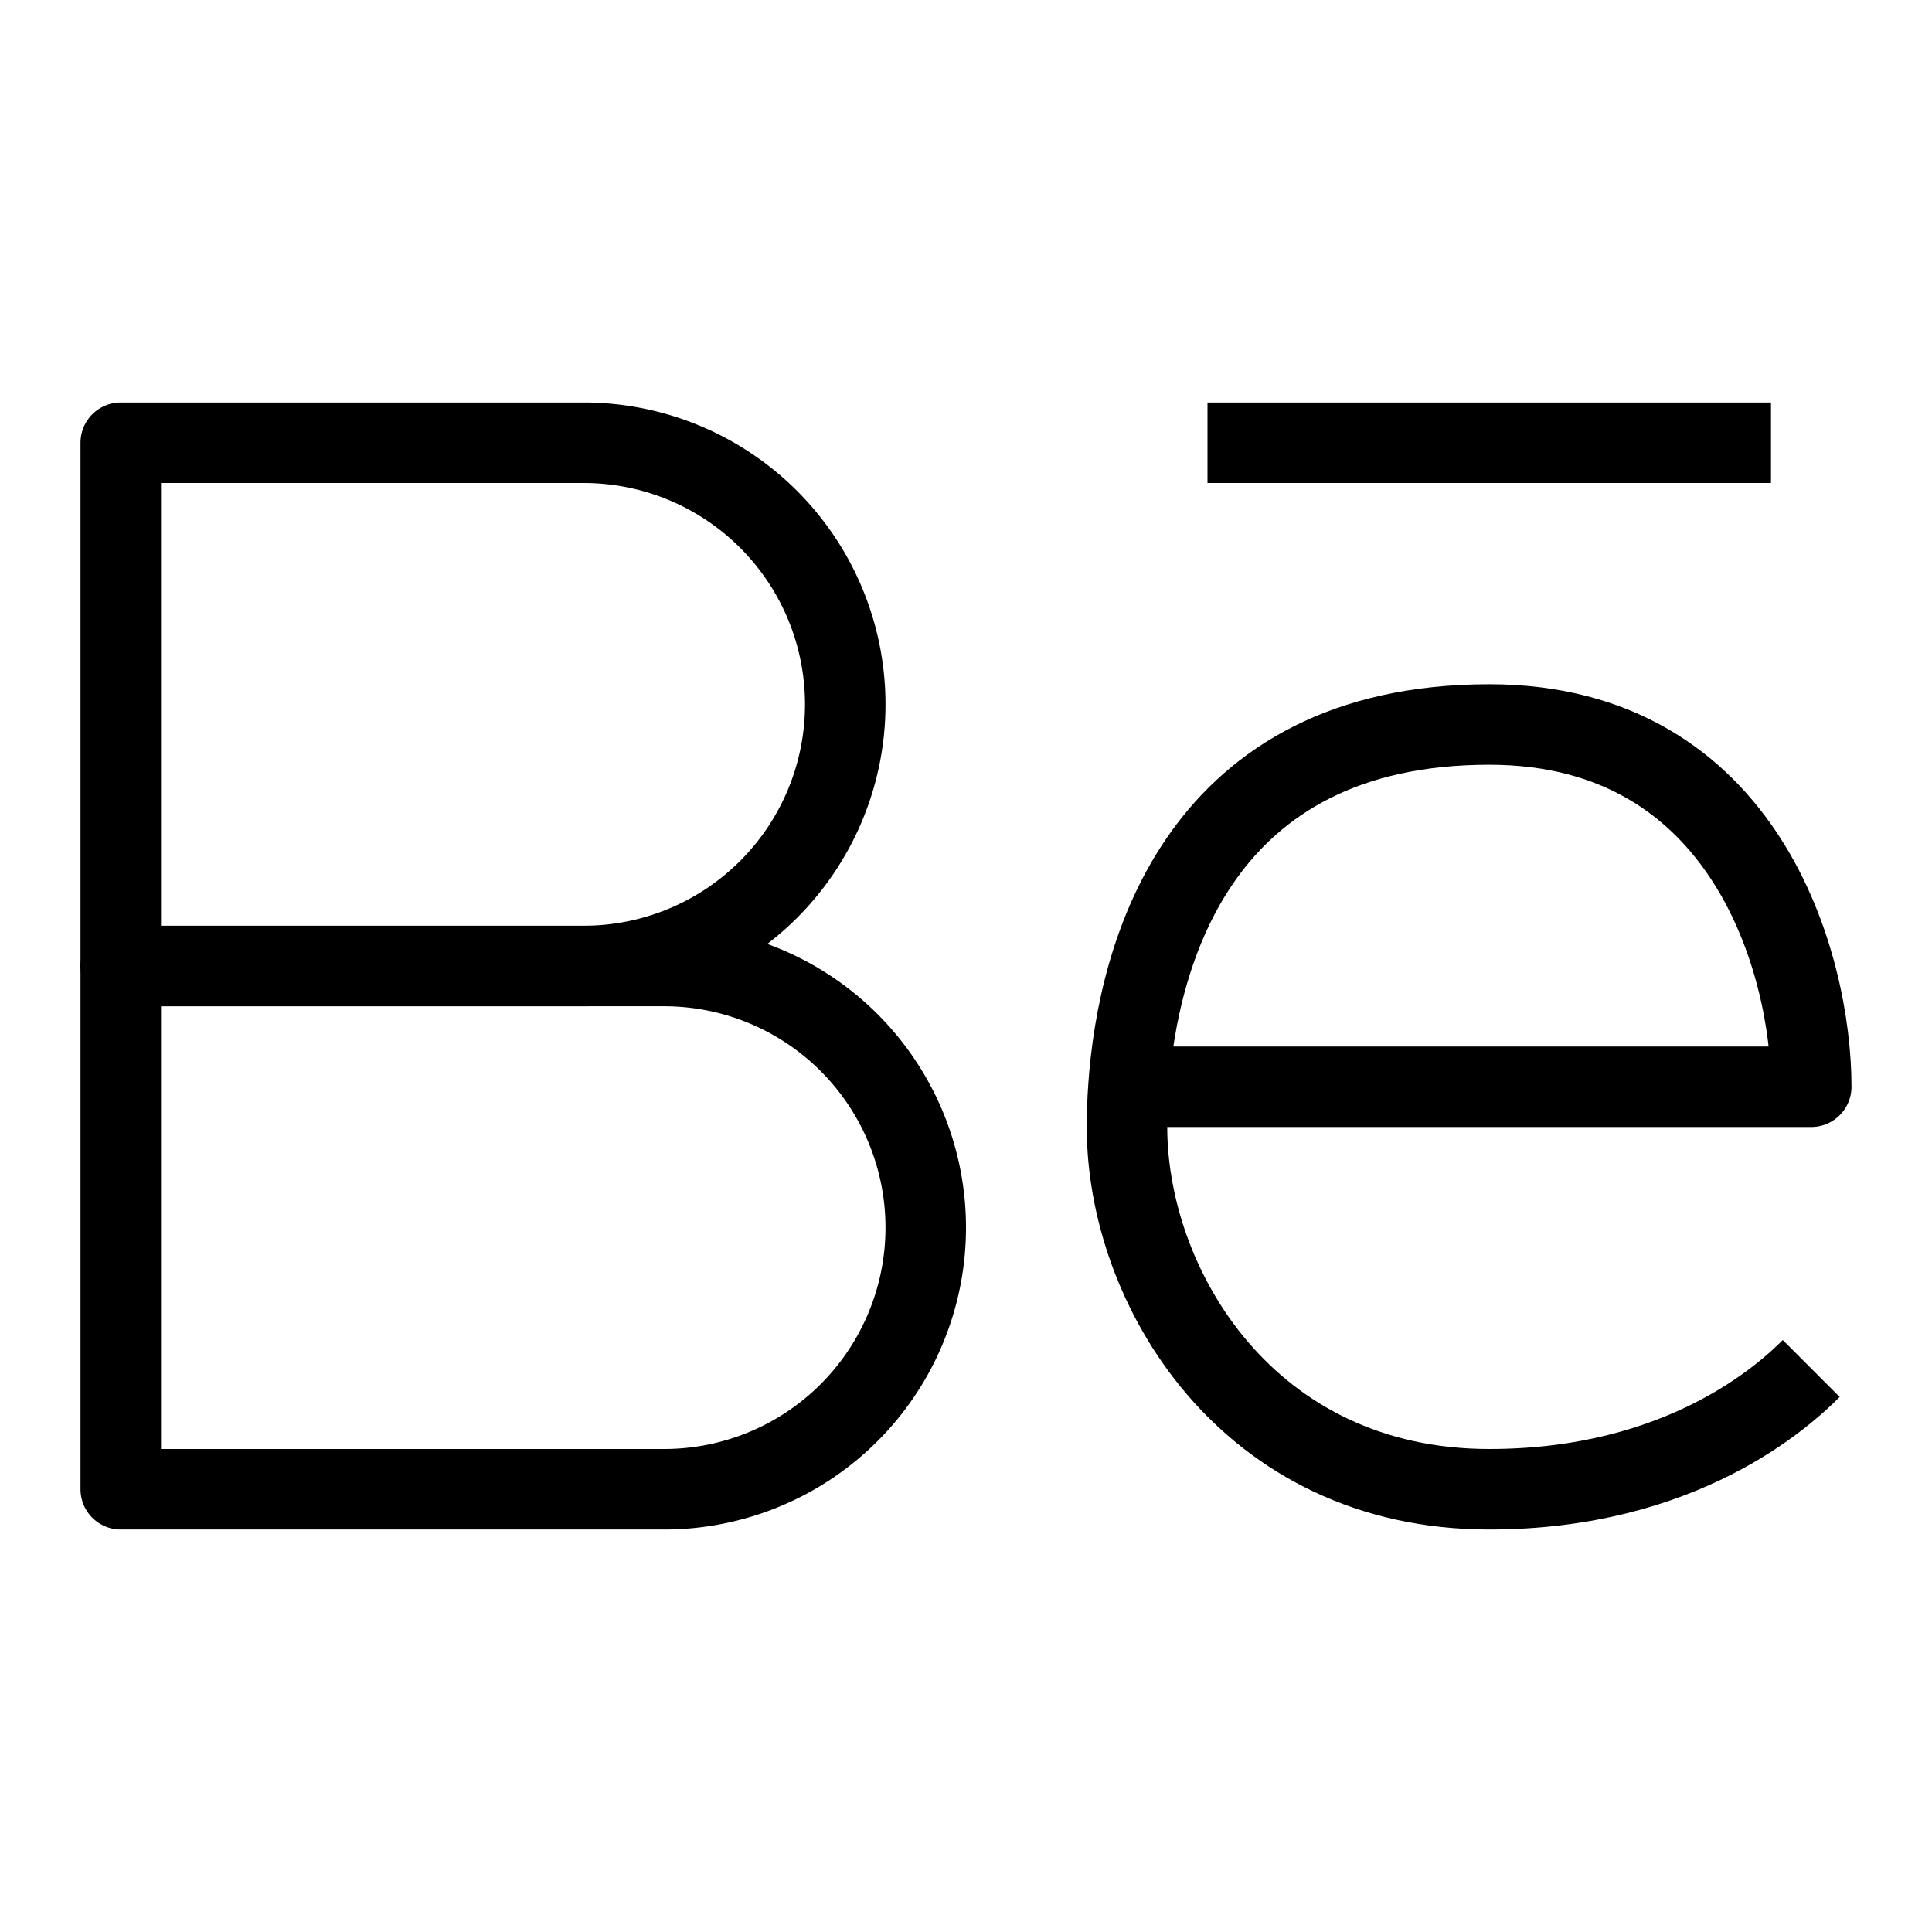 <svg xmlns="http://www.w3.org/2000/svg" fill="none" viewBox="0 0 24 24" id="Behance-Logo--Streamline-Logos">
  <desc>
    Behance Logo Streamline Icon: https://streamlinehq.com
  </desc>
  <path stroke="#000000" stroke-linejoin="round" d="M22.5 17c-0.333 0.333 -1.6 1.5 -4 1.5 -3 0 -4.5 -2.508 -4.5 -4.5 0 -0.149 0.005 -0.317 0.018 -0.5m0 0c0.116 -1.66 0.879 -4.5 4.482 -4.5 3.2 0 4 3 4 4.5h-8.482Z" stroke-width="1"></path>
  <path stroke="#000000" stroke-linejoin="round" d="M15 5.5h7" stroke-width="1"></path>
  <path stroke="#000000" stroke-linejoin="round" d="M1.5 12V5.5h5.75a3.25 3.25 0 1 1 0 6.5H1.5Z" stroke-width="1"></path>
  <path stroke="#000000" stroke-linejoin="round" d="M1.5 18.5V12h6.75a3.25 3.25 0 0 1 0 6.5H1.5Z" stroke-width="1"></path>
</svg>
